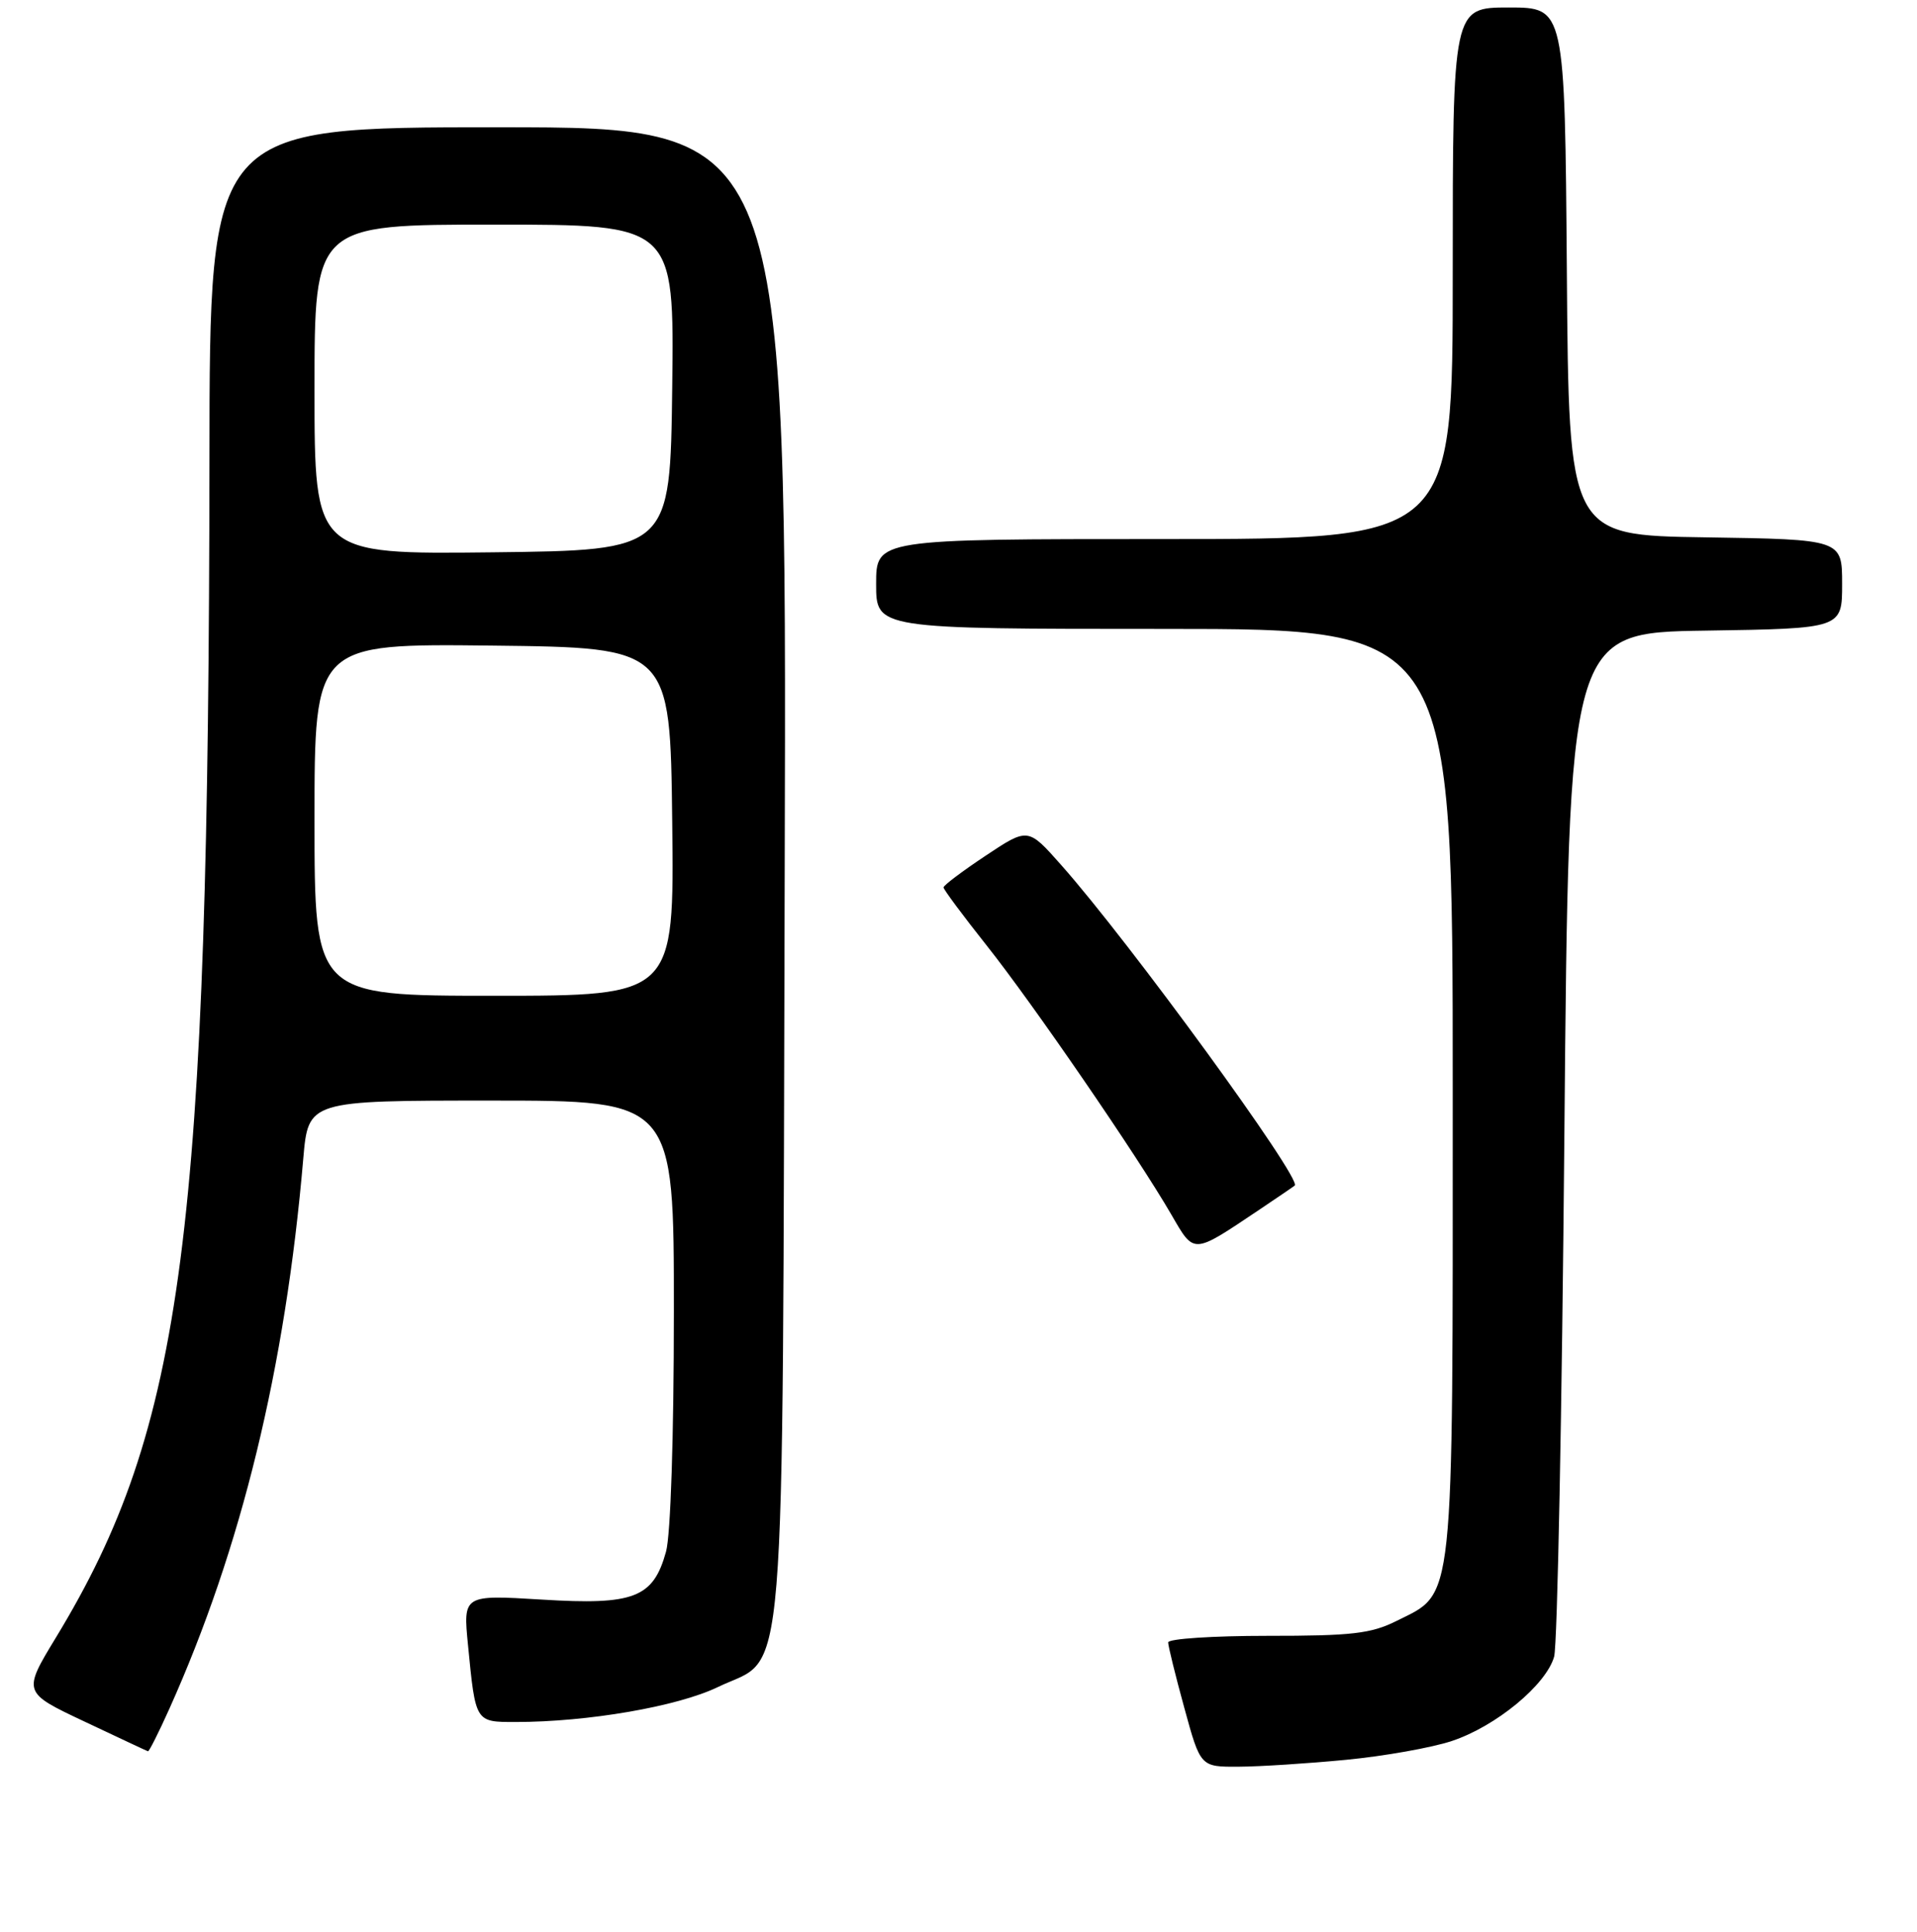 <?xml version="1.0" encoding="UTF-8" standalone="no"?>
<!DOCTYPE svg PUBLIC "-//W3C//DTD SVG 1.1//EN" "http://www.w3.org/Graphics/SVG/1.1/DTD/svg11.dtd" >
<svg xmlns="http://www.w3.org/2000/svg" xmlns:xlink="http://www.w3.org/1999/xlink" version="1.1" viewBox="0 0 256 258">
 <g >
 <path fill="currentColor"
d=" M 179.76 235.05 C 184.85 234.56 191.20 233.43 193.87 232.54 C 199.76 230.59 206.47 225.05 207.54 221.28 C 207.98 219.75 208.59 188.35 208.91 151.50 C 209.50 84.50 209.50 84.50 227.75 84.23 C 246.00 83.95 246.00 83.95 246.00 78.00 C 246.00 72.05 246.00 72.05 227.75 71.77 C 209.50 71.50 209.50 71.50 209.24 36.25 C 208.97 1.00 208.97 1.00 201.49 1.00 C 194.00 1.00 194.00 1.00 194.00 36.50 C 194.00 72.00 194.00 72.00 155.50 72.00 C 117.00 72.00 117.00 72.00 117.00 78.00 C 117.00 84.00 117.00 84.00 155.50 84.00 C 194.00 84.00 194.00 84.00 194.00 145.75 C 194.00 215.42 194.29 212.60 186.50 216.50 C 183.10 218.20 180.51 218.50 169.25 218.49 C 161.96 218.49 156.00 218.88 156.00 219.37 C 156.00 219.86 156.97 223.80 158.16 228.13 C 160.31 236.00 160.31 236.00 165.41 235.97 C 168.21 235.96 174.67 235.54 179.76 235.05 Z  M 22.61 228.25 C 32.24 206.80 38.10 182.75 40.50 154.75 C 41.17 147.00 41.17 147.00 65.59 147.00 C 90.00 147.00 90.00 147.00 89.99 175.25 C 89.99 191.79 89.56 205.06 88.94 207.26 C 87.23 213.42 84.67 214.41 72.37 213.65 C 61.84 213.01 61.84 213.01 62.50 219.75 C 63.51 230.08 63.46 230.00 68.84 230.00 C 78.51 230.00 90.48 227.93 95.85 225.34 C 105.17 220.83 104.46 229.57 104.79 116.25 C 105.07 17.00 105.07 17.00 66.54 17.00 C 28.00 17.00 28.00 17.00 27.97 61.25 C 27.88 164.78 24.53 190.61 7.51 218.65 C 3.02 226.04 3.02 226.04 11.26 229.93 C 15.79 232.07 19.62 233.87 19.76 233.91 C 19.91 233.96 21.19 231.41 22.61 228.25 Z  M 168.00 161.69 C 170.47 160.03 172.68 158.53 172.90 158.35 C 173.93 157.53 150.78 125.74 141.70 115.52 C 137.28 110.53 137.28 110.53 131.64 114.28 C 128.54 116.34 126.00 118.25 126.00 118.53 C 126.00 118.80 128.59 122.29 131.75 126.27 C 137.89 134.00 151.90 154.41 156.43 162.24 C 159.51 167.56 159.22 167.57 168.00 161.69 Z  M 42.00 109.48 C 42.00 85.96 42.00 85.96 65.75 86.23 C 89.50 86.50 89.50 86.50 89.77 109.75 C 90.04 133.00 90.04 133.00 66.02 133.00 C 42.00 133.00 42.00 133.00 42.00 109.48 Z  M 42.00 52.02 C 42.00 30.00 42.00 30.00 66.02 30.00 C 90.04 30.00 90.04 30.00 89.77 51.75 C 89.50 73.50 89.50 73.50 65.75 73.77 C 42.00 74.04 42.00 74.04 42.00 52.02 Z "/>
</g>
</svg>